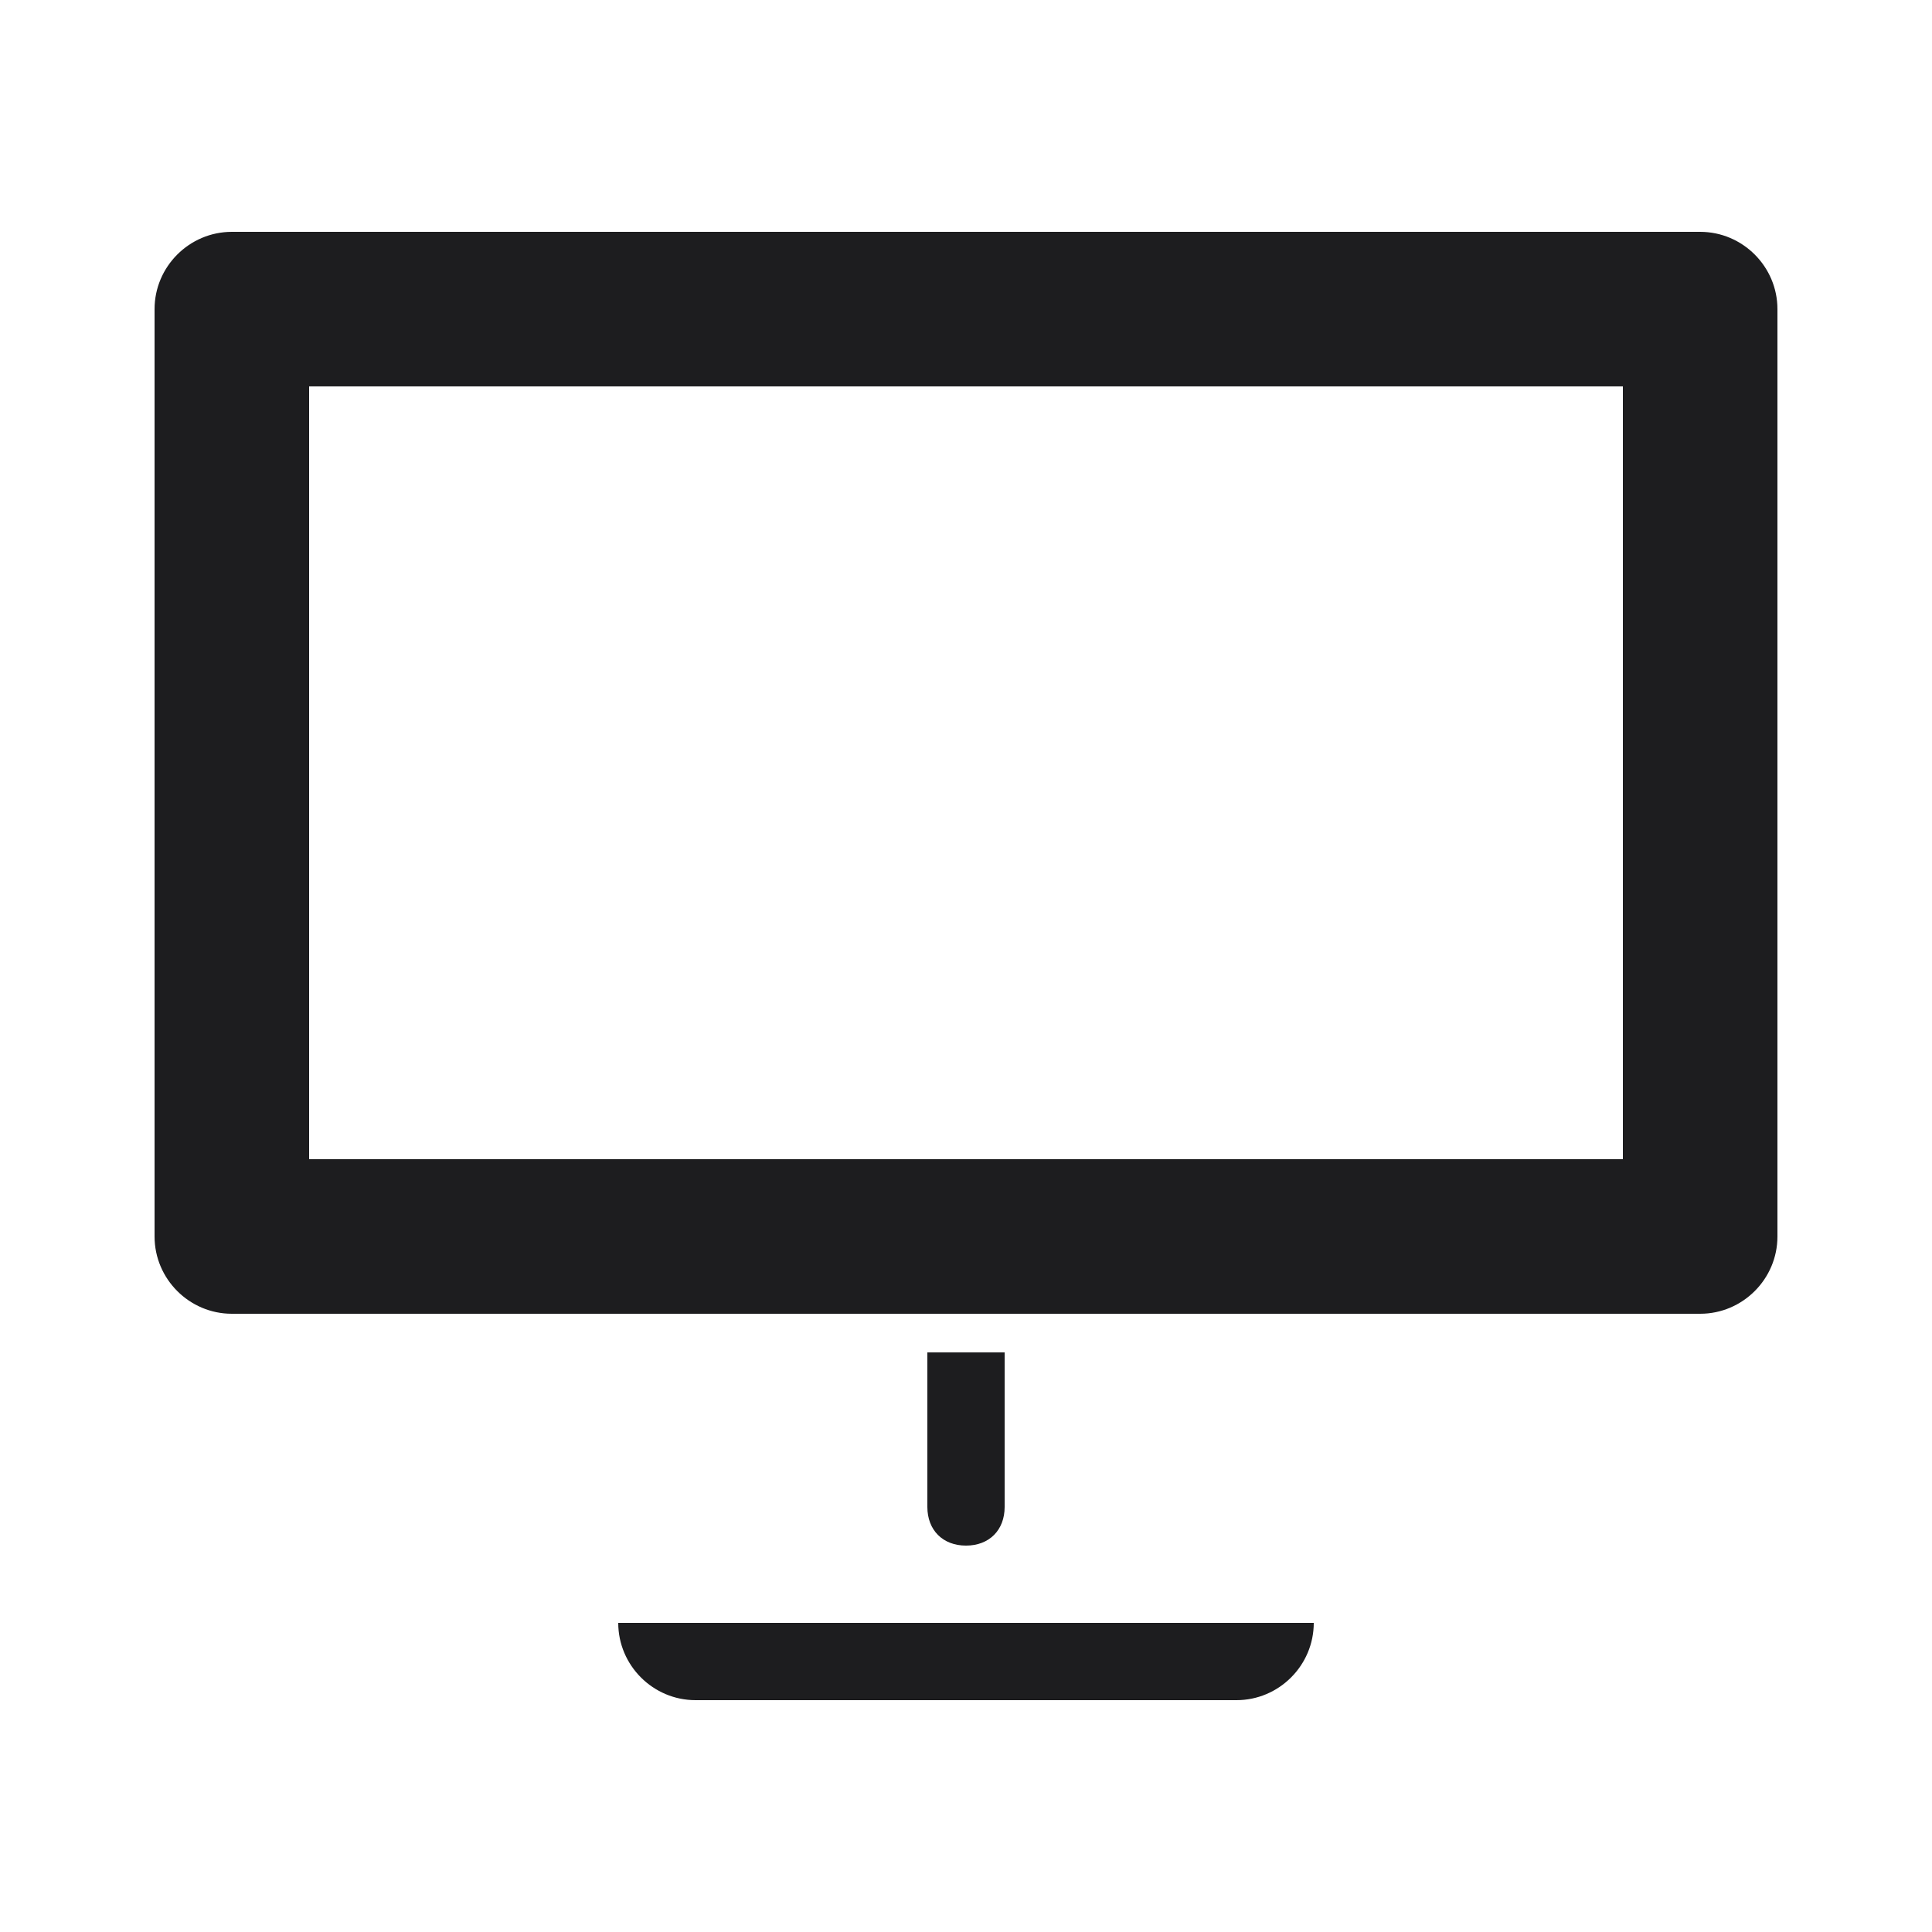 <svg xmlns="http://www.w3.org/2000/svg" width="50" height="50" viewBox="0 0 50 50">
  <path fill="#1d1d1f" d="M44,34H6c-1.1,0-2-0.9-2-2V8c0-1.1,0.9-2,2-2h38c1.1,0,2,0.9,2,2v24C46,33.1,45.1,34,44,34z M8,30h34V10H8V30z M25,40c-0.6,0-1-0.4-1-1v-4h2v4C26,39.6,25.6,40,25,40z M32,44H18c-1.1,0-2-0.9-2-2h18C34,43.1,33.1,44,32,44z"/>
</svg>